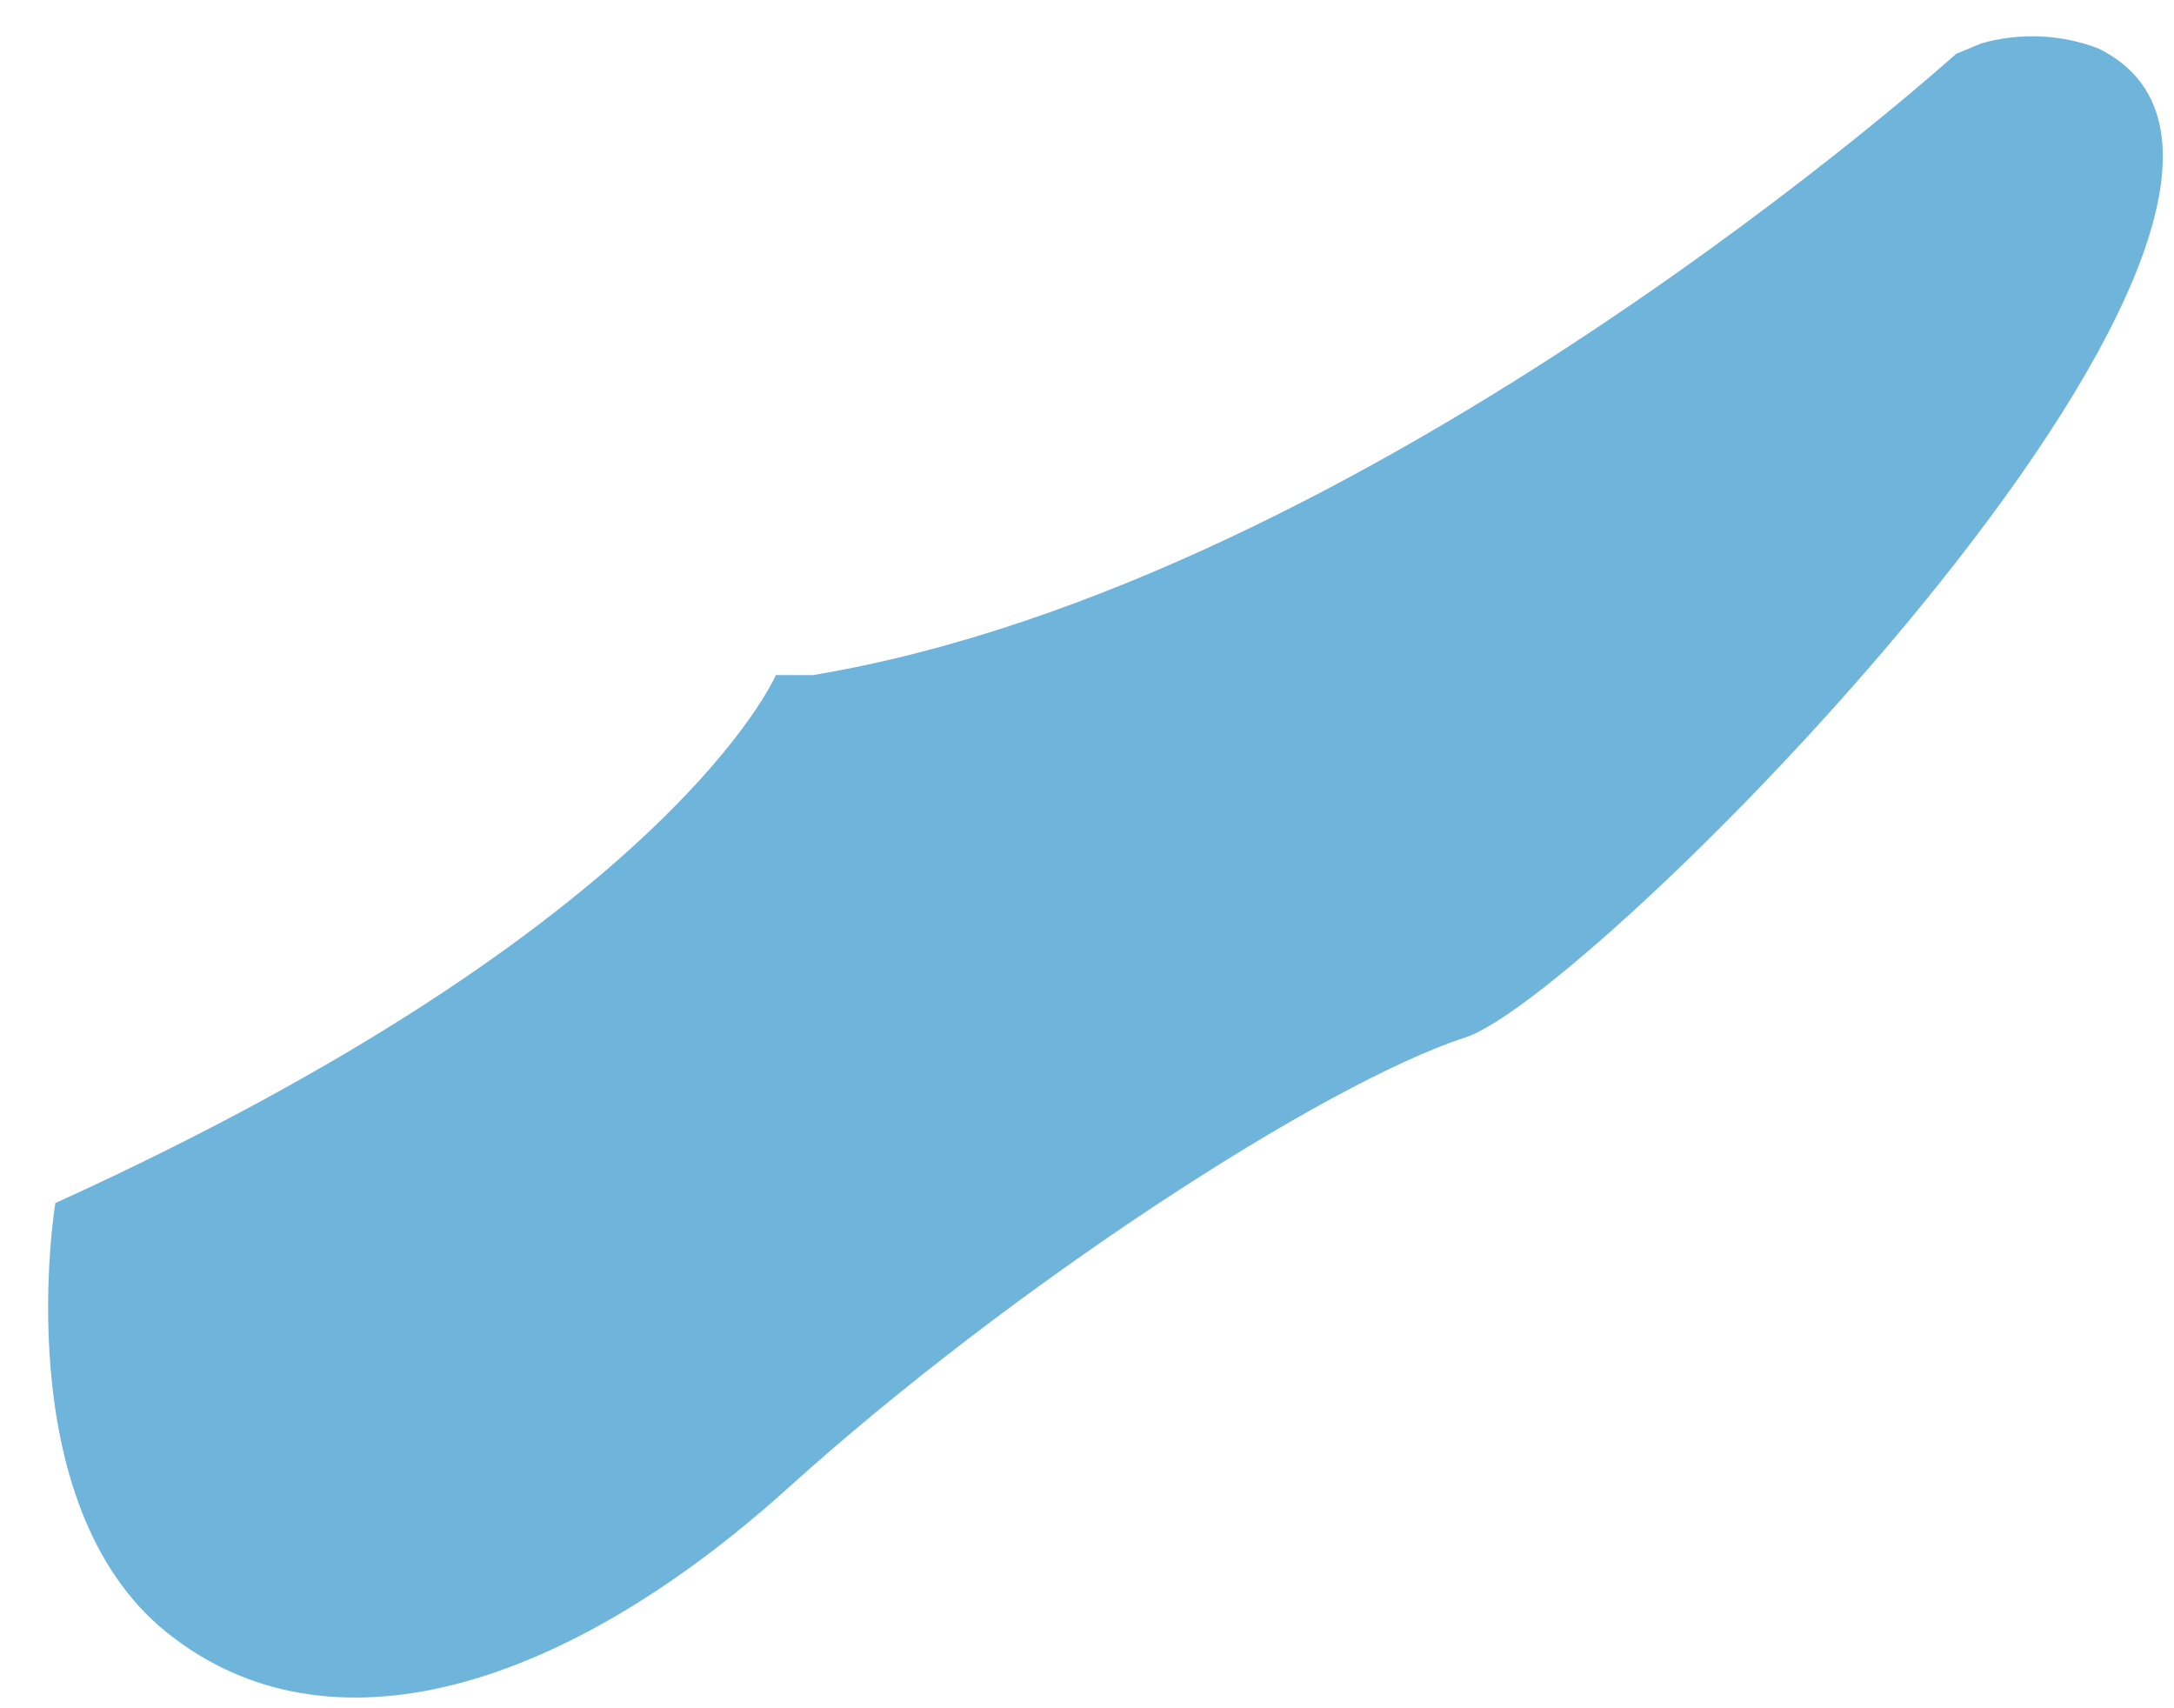 <?xml version="1.0" encoding="UTF-8" standalone="no"?><svg width='42' height='33' viewBox='0 0 42 33' fill='none' xmlns='http://www.w3.org/2000/svg'>
<path d='M1.069 23.241C1.069 23.241 0.109 29.041 3.229 31.541C6.349 34.041 10.909 32.641 15.229 28.741C19.549 24.841 25.549 20.941 28.309 20.041C30.829 19.241 46.189 3.741 40.549 0.941C39.835 0.66 39.016 0.624 38.269 0.841L37.789 1.041C37.789 1.041 26.509 11.241 15.709 13.041H14.989C14.989 13.041 12.949 17.841 1.069 23.241Z' fill='#6FB4DB'/>
</svg>
